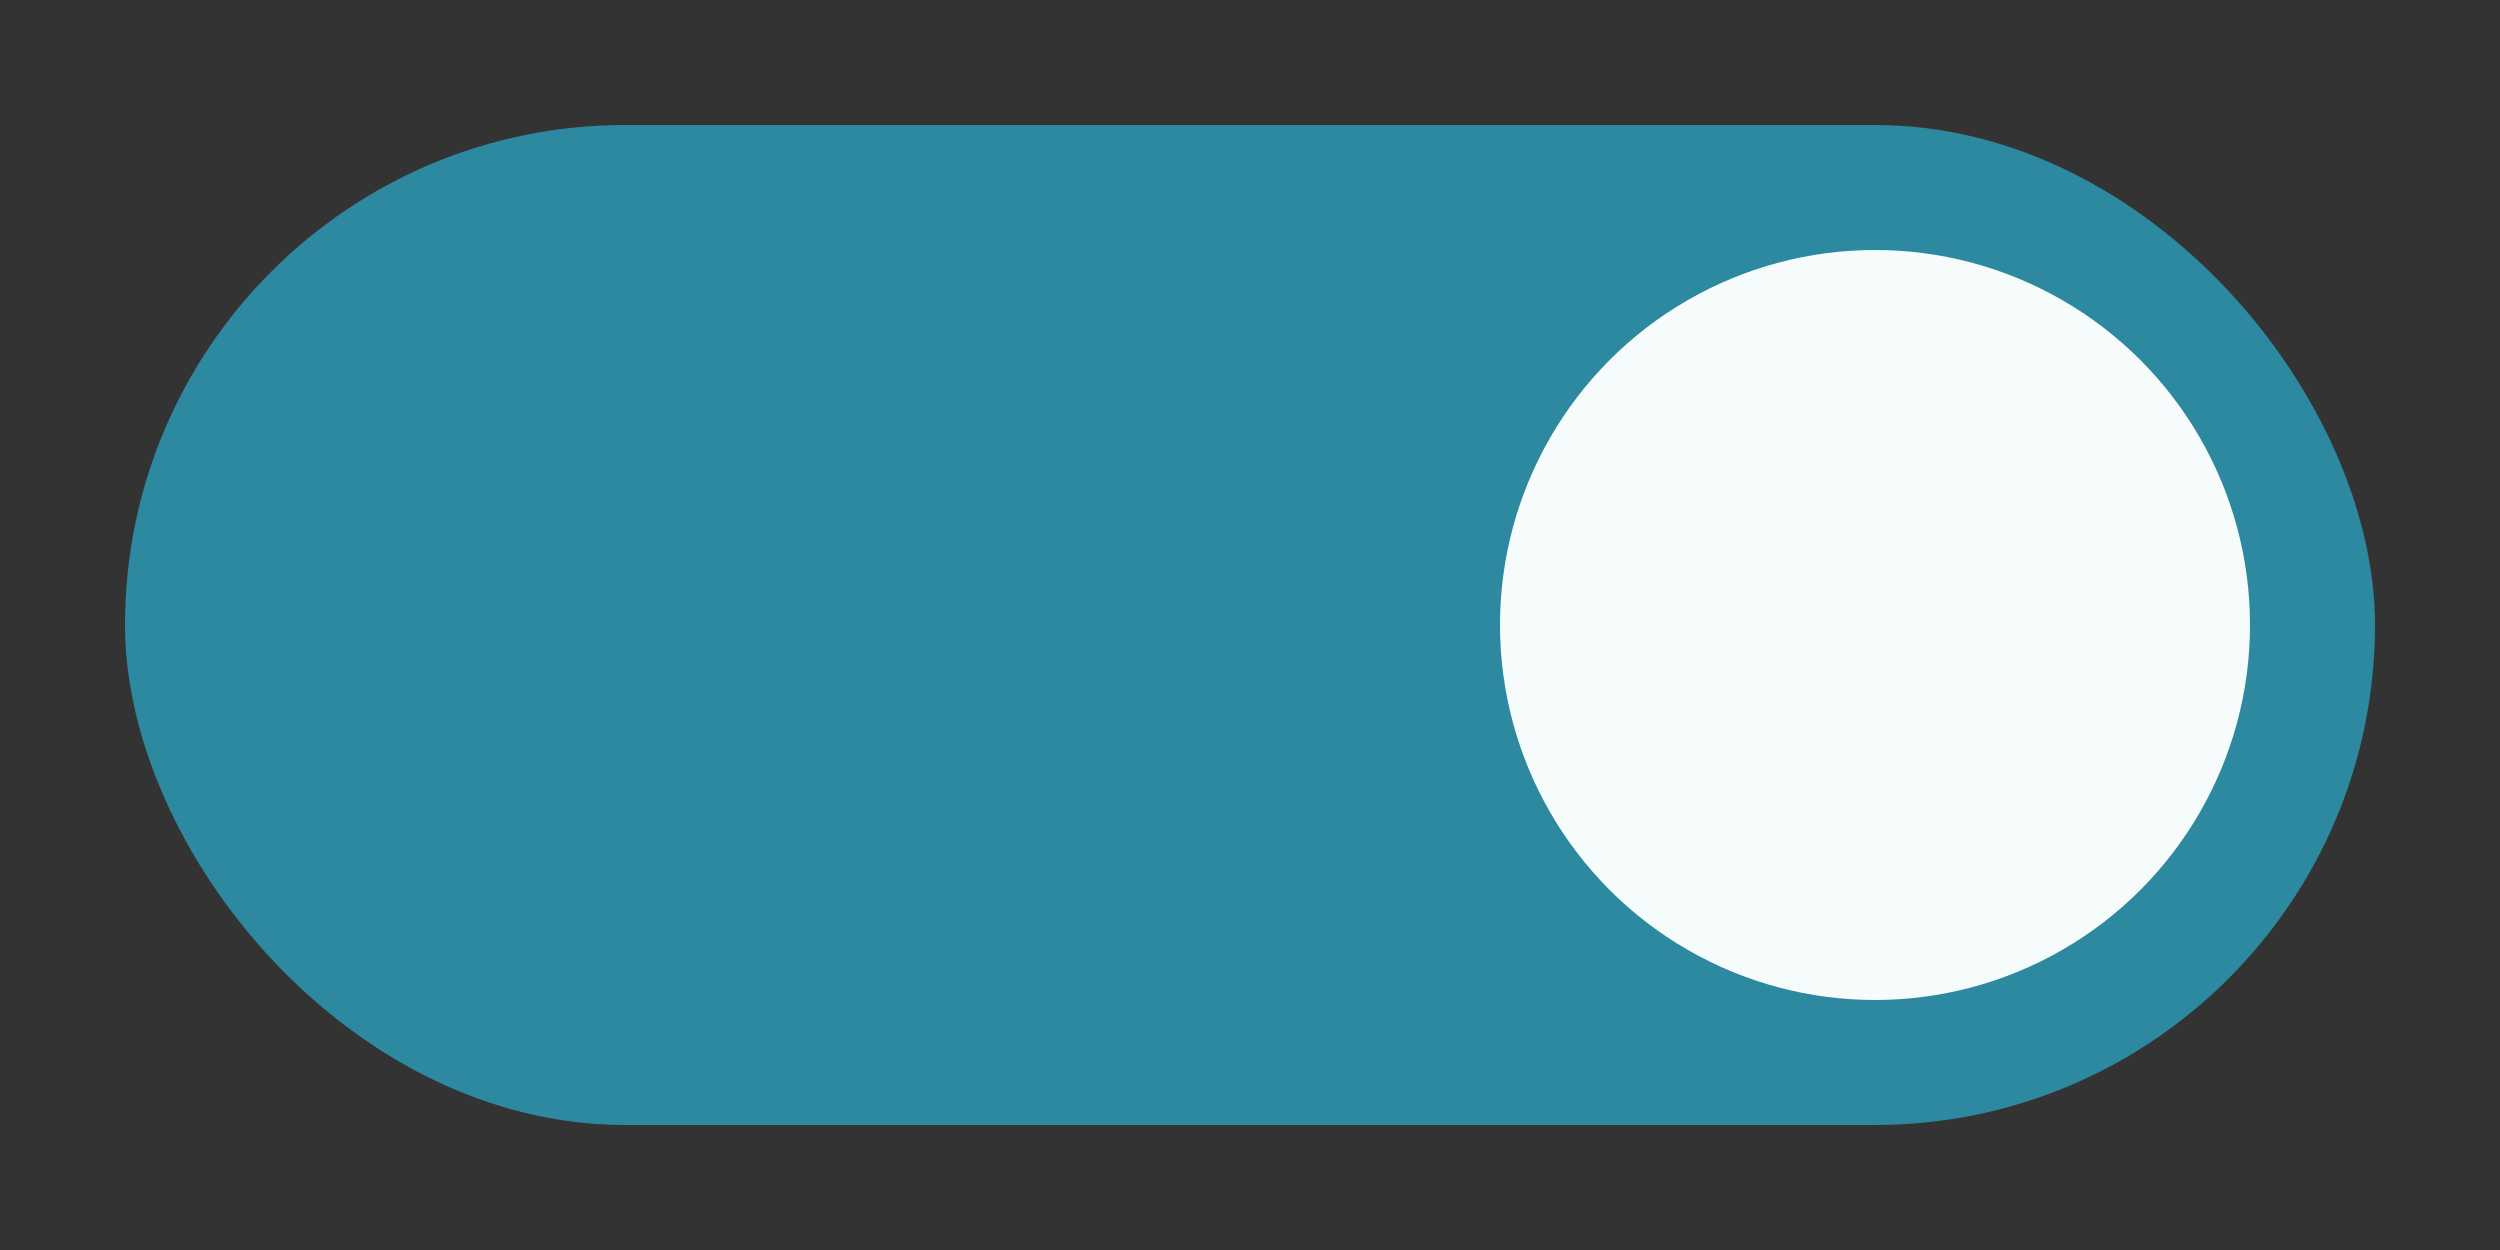 <svg xmlns="http://www.w3.org/2000/svg" width="40" height="20" viewBox="0 0 40 20">
  <rect x="0" y="0" width="40" height="20" fill="#333333" stroke="none"/>
  <rect x="2" y="2" width="36" height="16" ry="8" fill="#2c89a0"/>
  <circle cx="30" cy="10" r="6" fill="#f6fbfc"/>
</svg>
